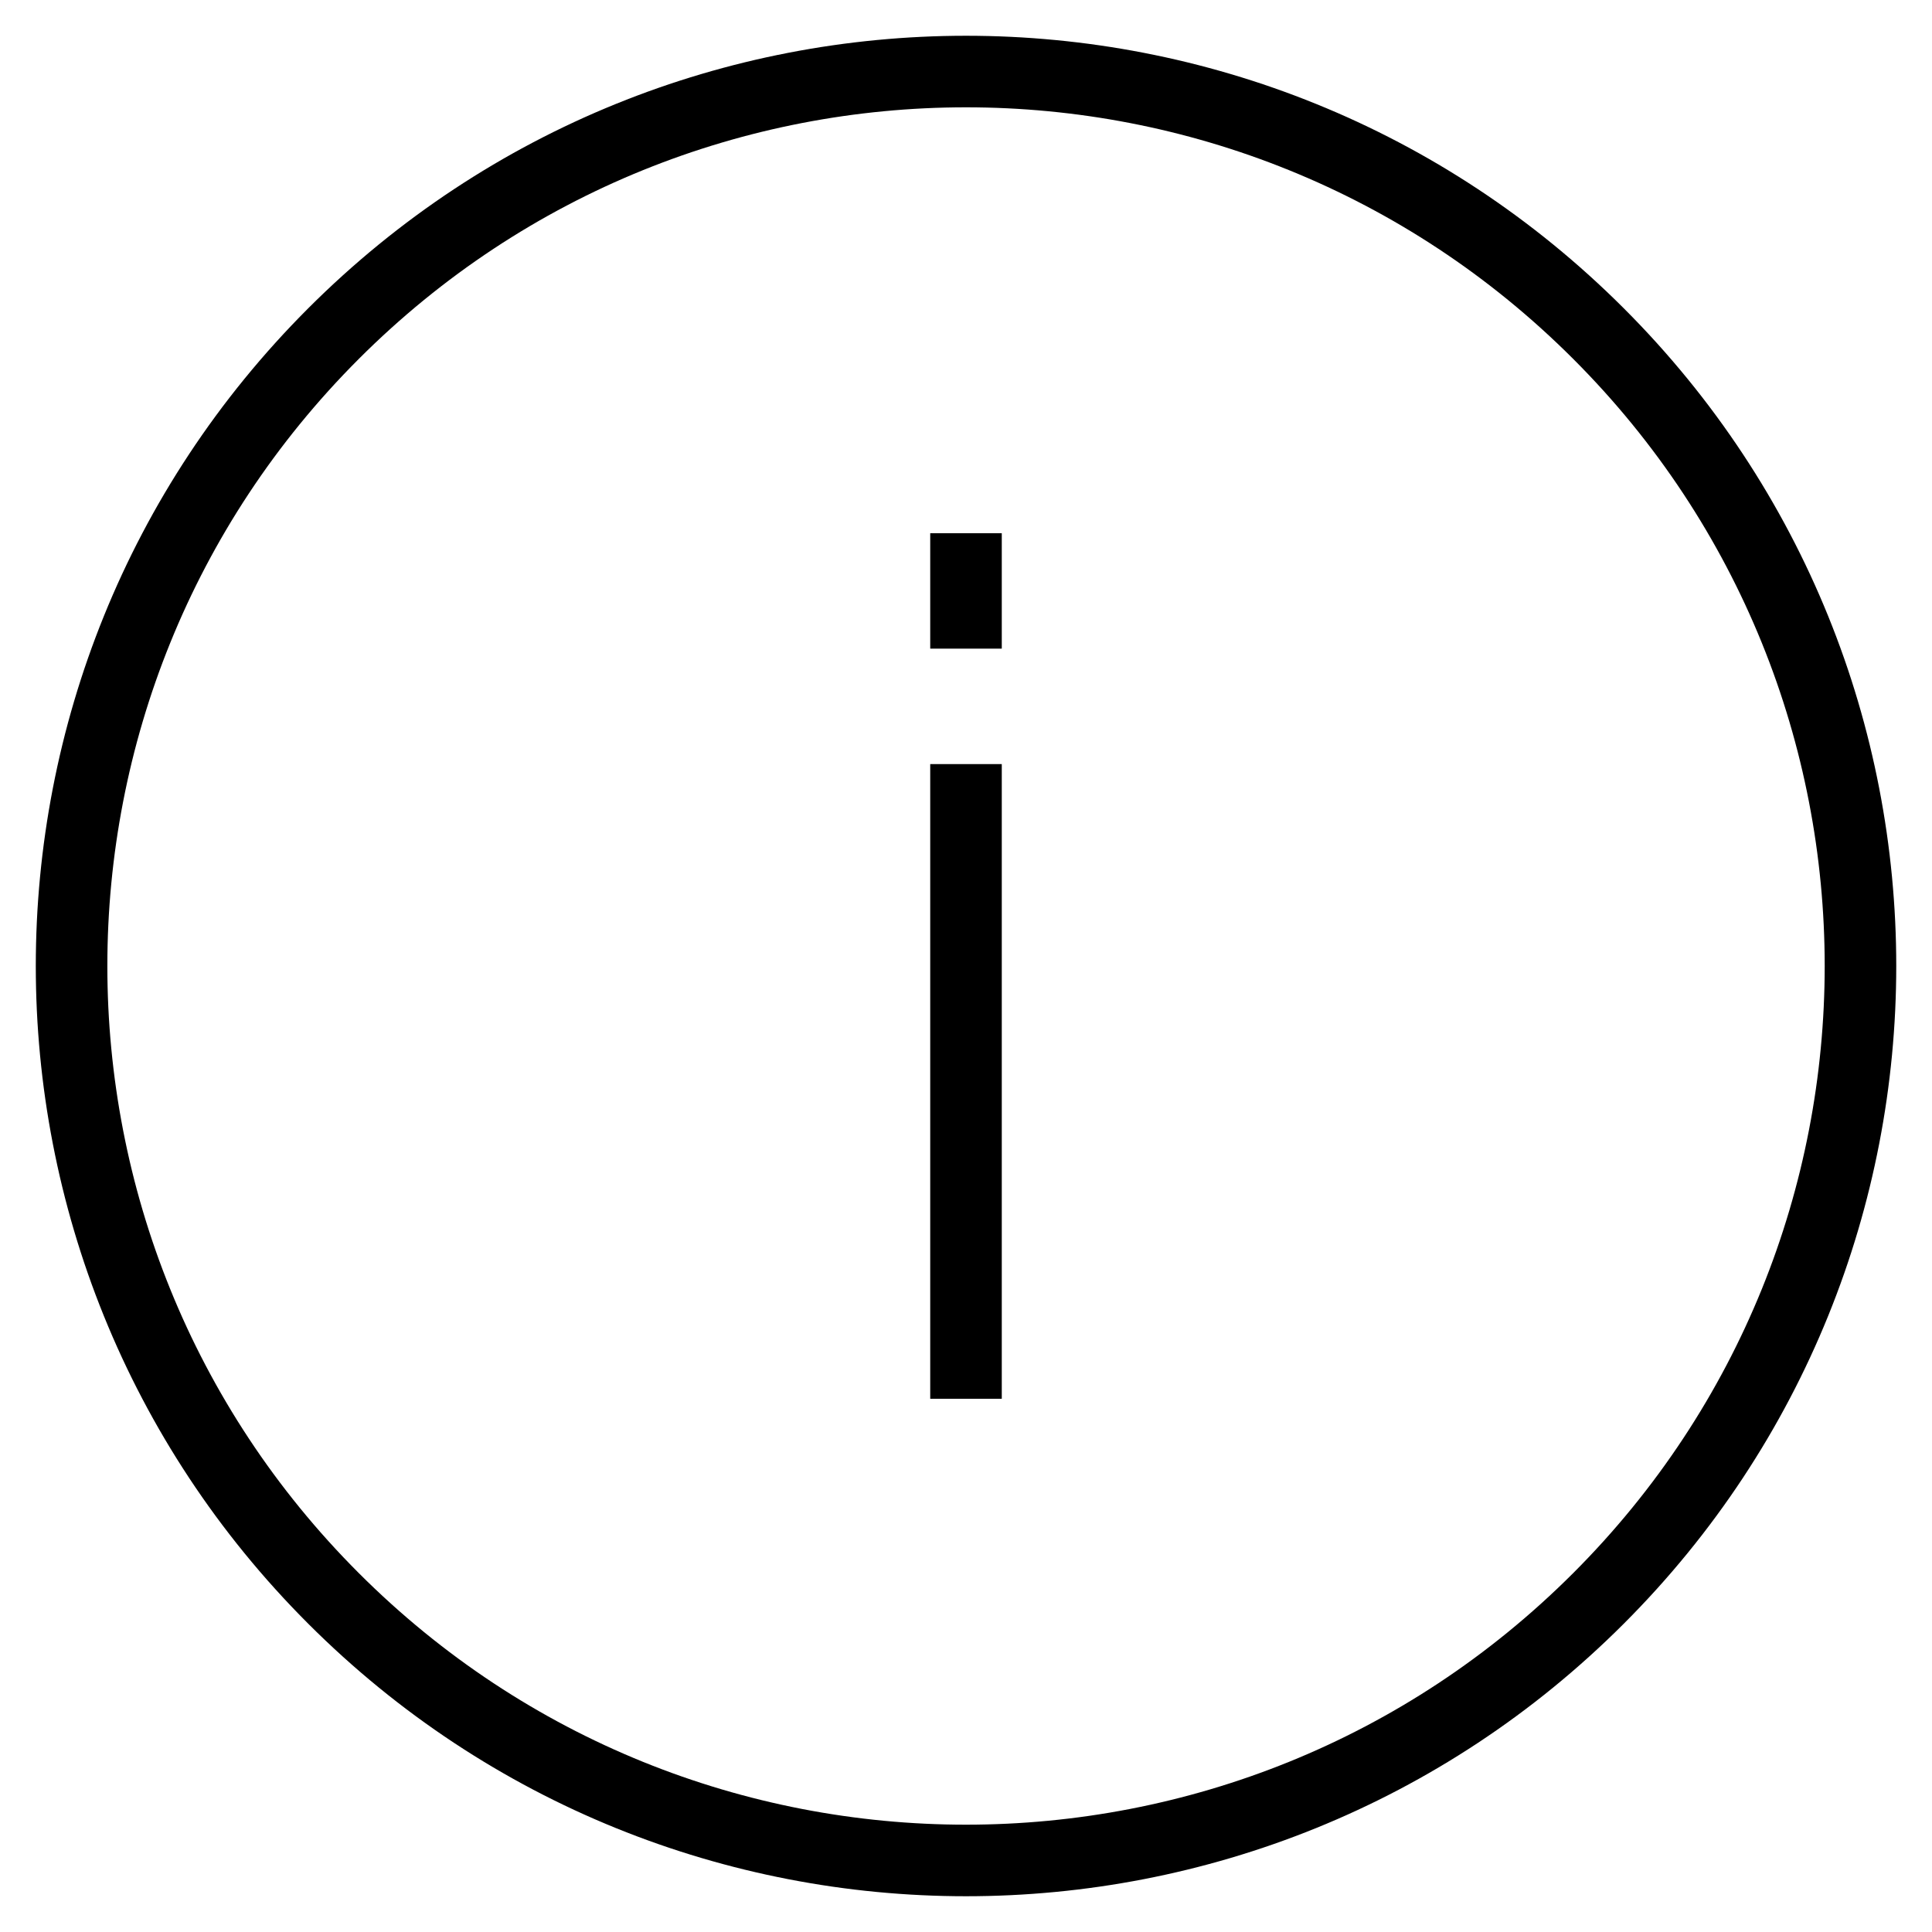 <svg width="27" height="27" fill="none" xmlns="http://www.w3.org/2000/svg"><path d="M22.339 4.662c4.882 4.88 4.882 12.795 0 17.676-4.882 4.883-12.796 4.883-17.678 0-4.881-4.88-4.881-12.795 0-17.676 4.882-4.883 12.796-4.883 17.678 0zM13.5 19.548v-8.87m0-1.613V7.452" stroke="#000" stroke-miterlimit="10"/></svg>